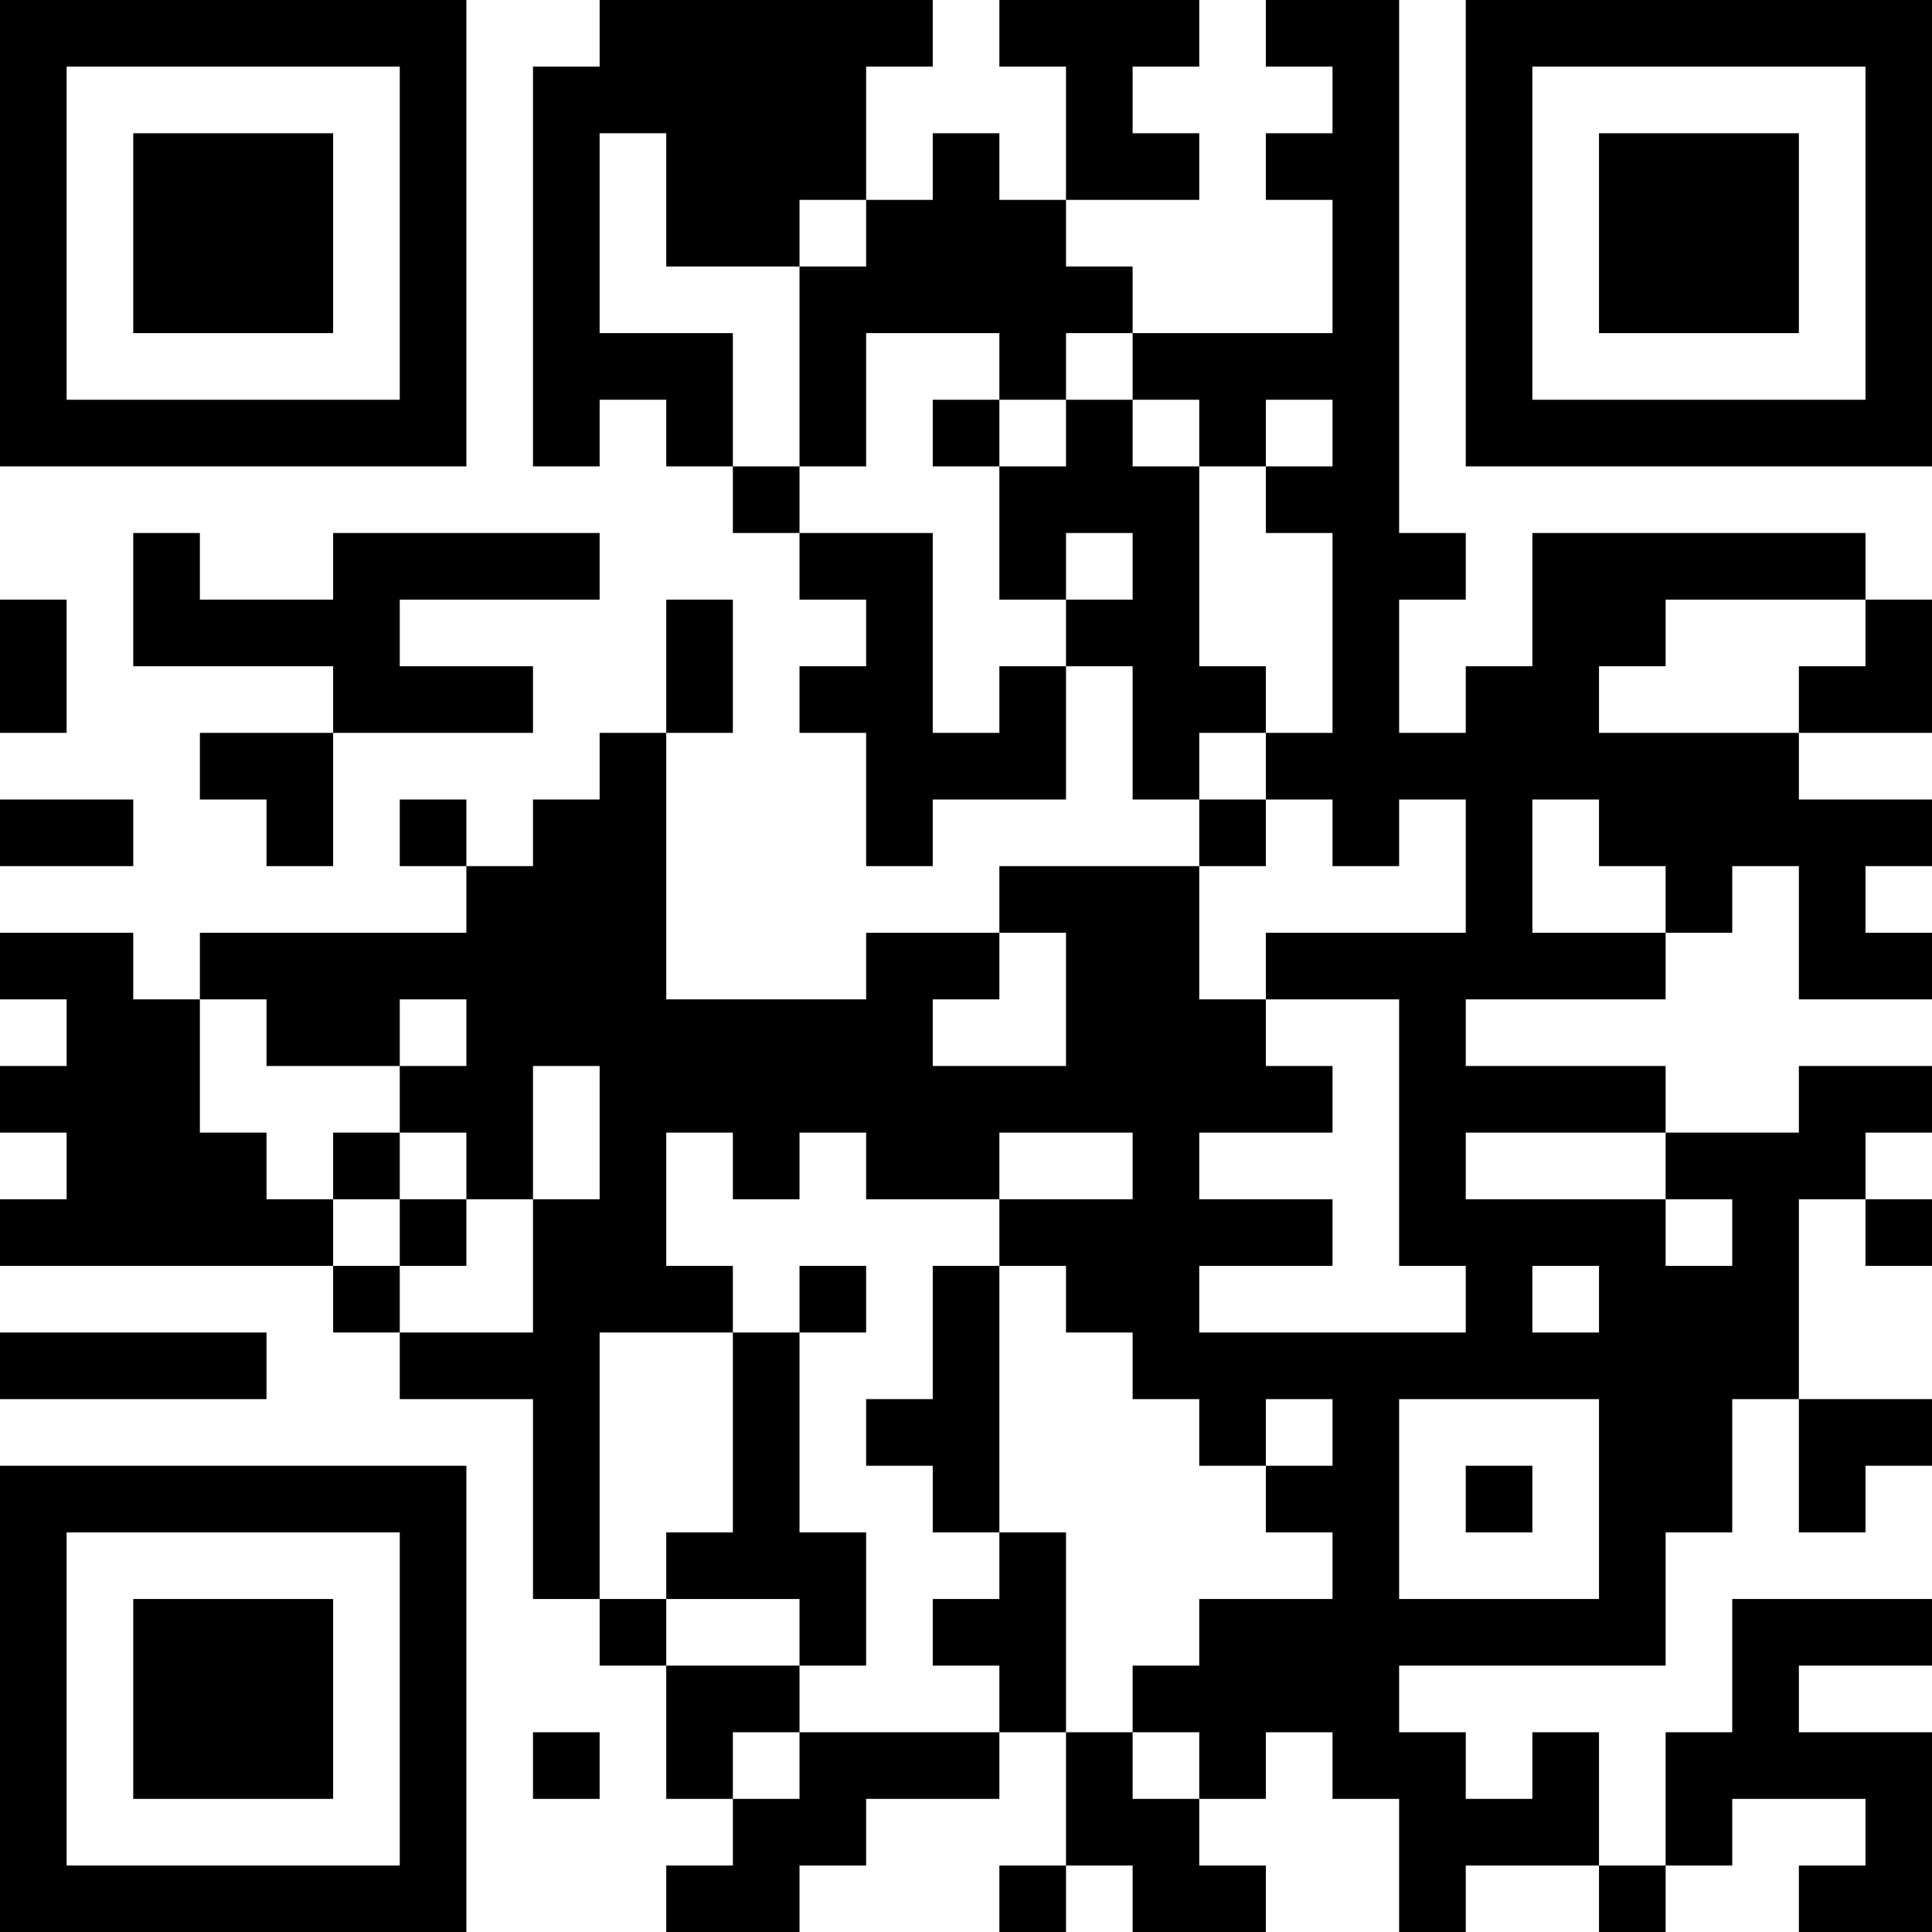 <?xml version="1.0" encoding="UTF-8"?>
<svg xmlns="http://www.w3.org/2000/svg" version="1.1" width="200" height="200" viewBox="0 0 200 200"><rect x="0" y="0" width="200" height="200" fill="#ffffff"/><g transform="scale(6.897)"><g transform="translate(0,0)"><path fill-rule="evenodd" d="M9 0L9 1L8 1L8 7L9 7L9 6L10 6L10 7L11 7L11 8L12 8L12 9L13 9L13 10L12 10L12 11L13 11L13 13L14 13L14 12L16 12L16 10L17 10L17 12L18 12L18 13L15 13L15 14L13 14L13 15L10 15L10 11L11 11L11 9L10 9L10 11L9 11L9 12L8 12L8 13L7 13L7 12L6 12L6 13L7 13L7 14L3 14L3 15L2 15L2 14L0 14L0 15L1 15L1 16L0 16L0 17L1 17L1 18L0 18L0 19L5 19L5 20L6 20L6 21L8 21L8 24L9 24L9 25L10 25L10 27L11 27L11 28L10 28L10 29L12 29L12 28L13 28L13 27L15 27L15 26L16 26L16 28L15 28L15 29L16 29L16 28L17 28L17 29L19 29L19 28L18 28L18 27L19 27L19 26L20 26L20 27L21 27L21 29L22 29L22 28L24 28L24 29L25 29L25 28L26 28L26 27L28 27L28 28L27 28L27 29L29 29L29 26L27 26L27 25L29 25L29 24L26 24L26 26L25 26L25 28L24 28L24 26L23 26L23 27L22 27L22 26L21 26L21 25L25 25L25 23L26 23L26 21L27 21L27 23L28 23L28 22L29 22L29 21L27 21L27 18L28 18L28 19L29 19L29 18L28 18L28 17L29 17L29 16L27 16L27 17L25 17L25 16L22 16L22 15L25 15L25 14L26 14L26 13L27 13L27 15L29 15L29 14L28 14L28 13L29 13L29 12L27 12L27 11L29 11L29 9L28 9L28 8L23 8L23 10L22 10L22 11L21 11L21 9L22 9L22 8L21 8L21 0L19 0L19 1L20 1L20 2L19 2L19 3L20 3L20 5L17 5L17 4L16 4L16 3L18 3L18 2L17 2L17 1L18 1L18 0L15 0L15 1L16 1L16 3L15 3L15 2L14 2L14 3L13 3L13 1L14 1L14 0ZM9 2L9 5L11 5L11 7L12 7L12 8L14 8L14 11L15 11L15 10L16 10L16 9L17 9L17 8L16 8L16 9L15 9L15 7L16 7L16 6L17 6L17 7L18 7L18 10L19 10L19 11L18 11L18 12L19 12L19 13L18 13L18 15L19 15L19 16L20 16L20 17L18 17L18 18L20 18L20 19L18 19L18 20L22 20L22 19L21 19L21 15L19 15L19 14L22 14L22 12L21 12L21 13L20 13L20 12L19 12L19 11L20 11L20 8L19 8L19 7L20 7L20 6L19 6L19 7L18 7L18 6L17 6L17 5L16 5L16 6L15 6L15 5L13 5L13 7L12 7L12 4L13 4L13 3L12 3L12 4L10 4L10 2ZM14 6L14 7L15 7L15 6ZM2 8L2 10L5 10L5 11L3 11L3 12L4 12L4 13L5 13L5 11L8 11L8 10L6 10L6 9L9 9L9 8L5 8L5 9L3 9L3 8ZM0 9L0 11L1 11L1 9ZM25 9L25 10L24 10L24 11L27 11L27 10L28 10L28 9ZM0 12L0 13L2 13L2 12ZM23 12L23 14L25 14L25 13L24 13L24 12ZM15 14L15 15L14 15L14 16L16 16L16 14ZM3 15L3 17L4 17L4 18L5 18L5 19L6 19L6 20L8 20L8 18L9 18L9 16L8 16L8 18L7 18L7 17L6 17L6 16L7 16L7 15L6 15L6 16L4 16L4 15ZM5 17L5 18L6 18L6 19L7 19L7 18L6 18L6 17ZM10 17L10 19L11 19L11 20L9 20L9 24L10 24L10 25L12 25L12 26L11 26L11 27L12 27L12 26L15 26L15 25L14 25L14 24L15 24L15 23L16 23L16 26L17 26L17 27L18 27L18 26L17 26L17 25L18 25L18 24L20 24L20 23L19 23L19 22L20 22L20 21L19 21L19 22L18 22L18 21L17 21L17 20L16 20L16 19L15 19L15 18L17 18L17 17L15 17L15 18L13 18L13 17L12 17L12 18L11 18L11 17ZM22 17L22 18L25 18L25 19L26 19L26 18L25 18L25 17ZM12 19L12 20L11 20L11 23L10 23L10 24L12 24L12 25L13 25L13 23L12 23L12 20L13 20L13 19ZM14 19L14 21L13 21L13 22L14 22L14 23L15 23L15 19ZM23 19L23 20L24 20L24 19ZM0 20L0 21L4 21L4 20ZM21 21L21 24L24 24L24 21ZM22 22L22 23L23 23L23 22ZM8 26L8 27L9 27L9 26ZM0 0L0 7L7 7L7 0ZM1 1L1 6L6 6L6 1ZM2 2L2 5L5 5L5 2ZM22 0L22 7L29 7L29 0ZM23 1L23 6L28 6L28 1ZM24 2L24 5L27 5L27 2ZM0 22L0 29L7 29L7 22ZM1 23L1 28L6 28L6 23ZM2 24L2 27L5 27L5 24Z" fill="#000000"/></g></g></svg>
